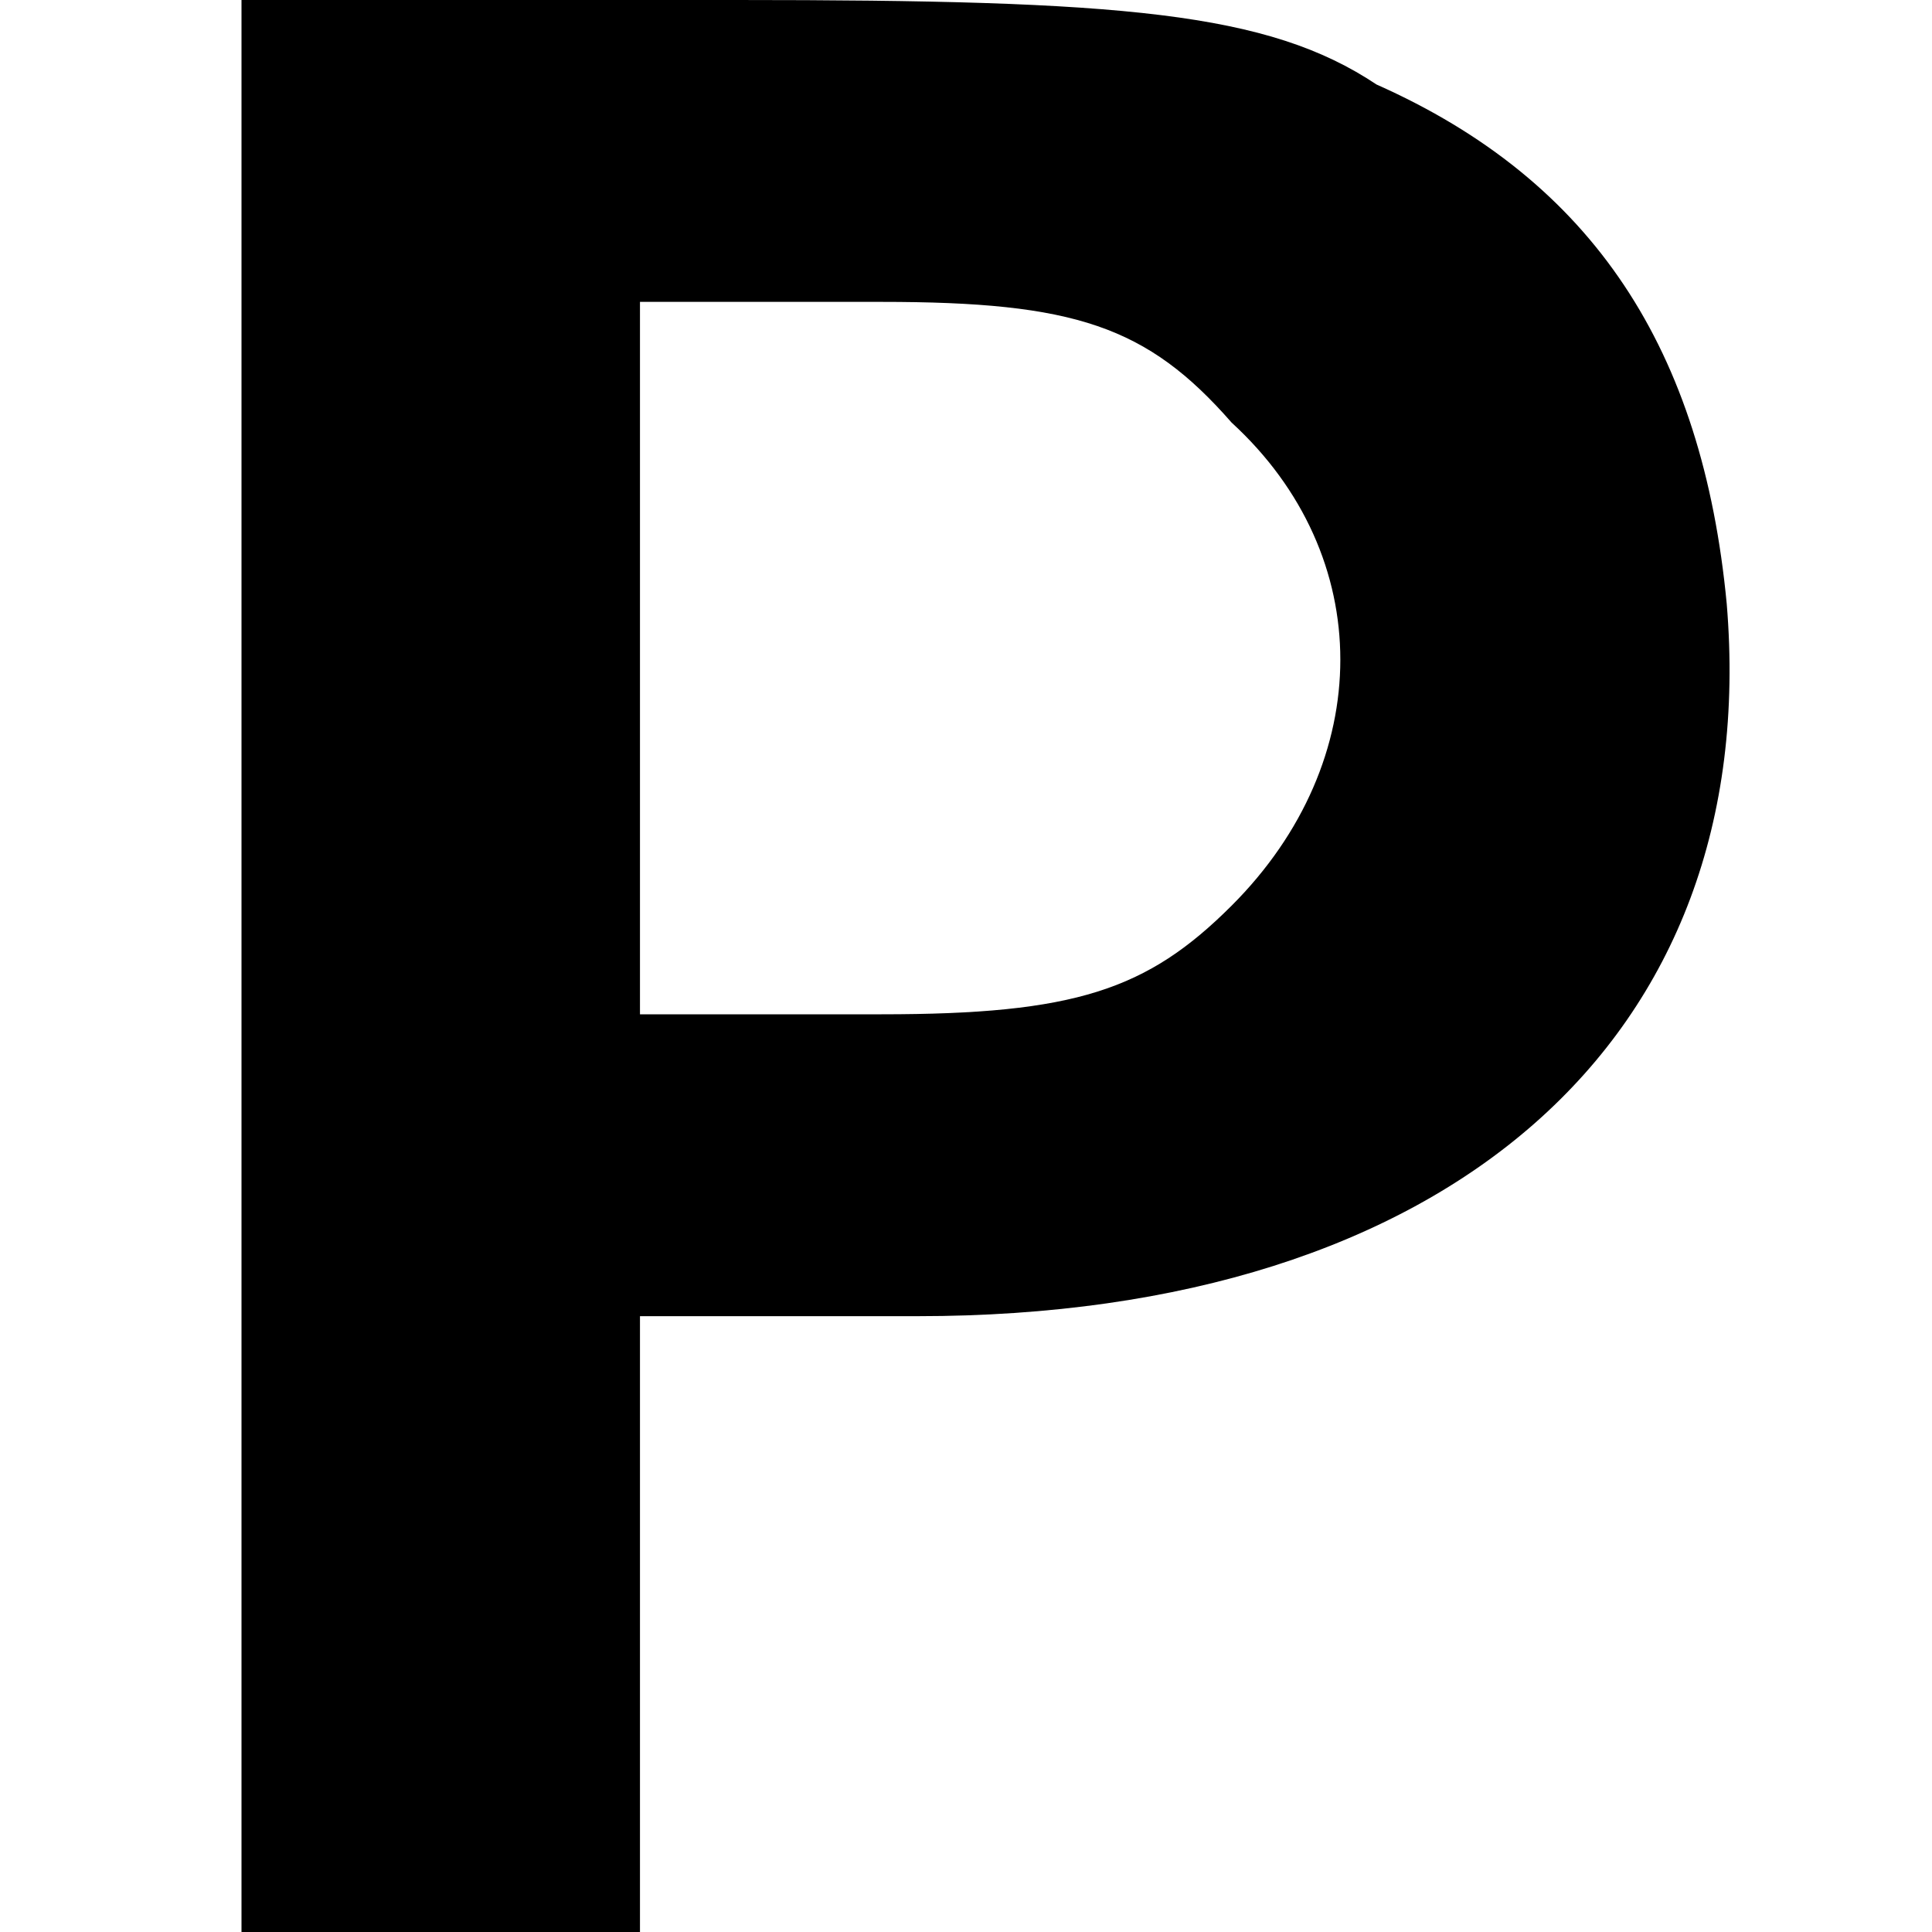 <svg version="1.2" xmlns="http://www.w3.org/2000/svg" viewBox="0 0 16 16" width="16" height="16">
	<title>favicon</title>
	<style>
		.s0 { fill: #000000 } 
	</style>
	<g>
		<path class="s0" d="m2 8v8h1.6 1.7v-2.5-2.6h2.3c4.4 0 7-2.3 6.7-5.9-0.2-2.1-1.1-3.5-2.9-4.3-0.9-0.6-2.1-0.7-5.3-0.7h-4.1zm8.2-4.5c1.2 1.1 1.2 2.8 0 4-0.7 0.7-1.3 0.9-2.9 0.9h-2v-2.9-3h2c1.6 0 2.2 0.2 2.9 1z"/>
	</g>
</svg>